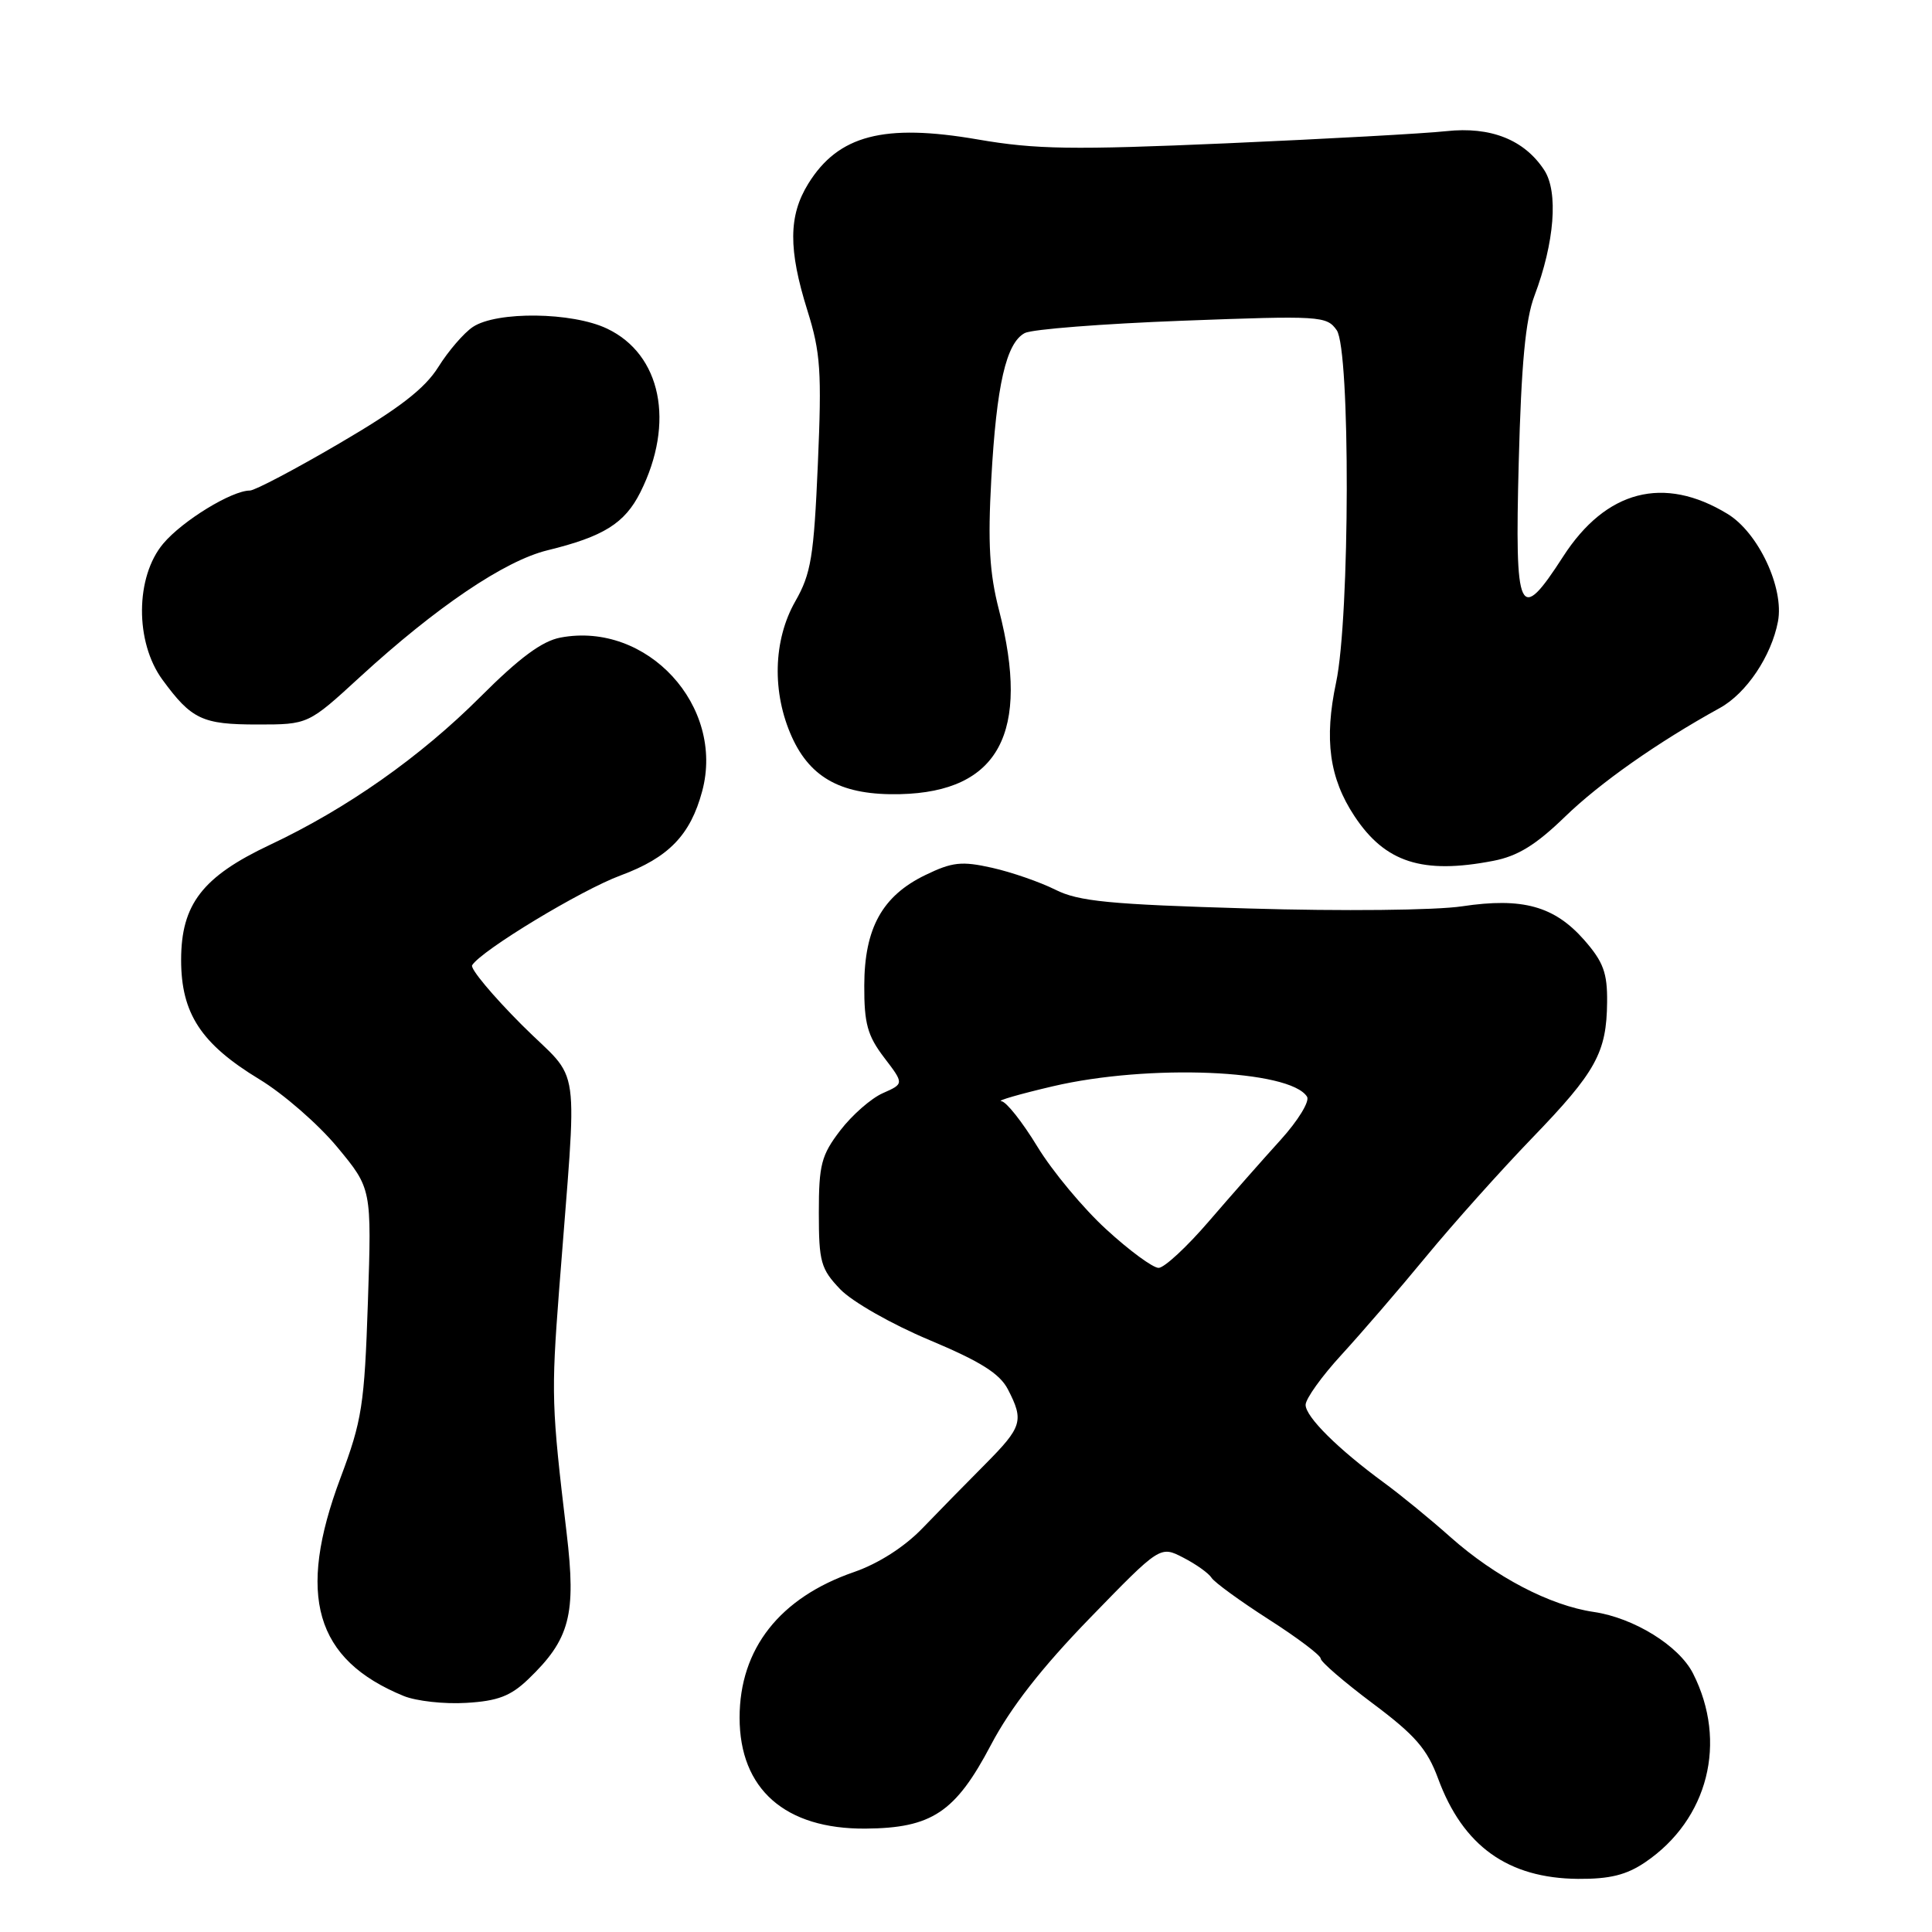 <?xml version="1.0" encoding="UTF-8" standalone="no"?>
<!DOCTYPE svg PUBLIC "-//W3C//DTD SVG 1.1//EN" "http://www.w3.org/Graphics/SVG/1.1/DTD/svg11.dtd" >
<svg xmlns="http://www.w3.org/2000/svg" xmlns:xlink="http://www.w3.org/1999/xlink" version="1.1" viewBox="0 0 256 256">
 <g >
 <path fill="currentColor"
d=" M 218.01 246.75 C 226.35 241.08 228.94 230.83 224.34 221.75 C 222.48 218.07 216.50 214.37 211.17 213.59 C 205.38 212.74 198.14 208.95 192.20 203.68 C 189.53 201.30 185.58 198.07 183.42 196.49 C 177.29 192.00 173.00 187.74 173.00 186.15 C 173.00 185.35 175.14 182.36 177.75 179.52 C 180.36 176.67 185.43 170.80 189.00 166.46 C 192.57 162.13 198.88 155.08 203.00 150.81 C 211.48 142.03 212.89 139.47 212.95 132.78 C 212.99 128.91 212.45 127.45 209.92 124.56 C 205.96 120.06 201.74 118.89 193.74 120.09 C 190.24 120.62 177.85 120.75 165.50 120.38 C 146.97 119.84 142.92 119.44 139.84 117.89 C 137.82 116.88 134.05 115.57 131.47 114.99 C 127.42 114.08 126.18 114.22 122.61 115.95 C 116.91 118.71 114.54 122.98 114.52 130.58 C 114.50 135.63 114.95 137.24 117.15 140.13 C 119.80 143.60 119.80 143.60 116.98 144.85 C 115.43 145.53 112.89 147.76 111.33 149.80 C 108.83 153.07 108.50 154.33 108.50 160.68 C 108.50 167.22 108.76 168.14 111.34 170.84 C 112.93 172.49 118.16 175.47 123.15 177.56 C 129.93 180.41 132.47 182.00 133.56 184.11 C 135.70 188.25 135.44 189.08 130.56 194.00 C 128.10 196.47 124.35 200.30 122.23 202.50 C 119.84 204.98 116.40 207.18 113.17 208.30 C 103.32 211.70 98.00 218.47 98.00 227.60 C 98.00 237.07 104.03 242.38 114.69 242.30 C 123.47 242.23 126.60 240.15 131.30 231.22 C 133.91 226.26 138.02 220.99 144.42 214.40 C 153.73 204.81 153.73 204.81 156.80 206.40 C 158.49 207.27 160.17 208.47 160.54 209.07 C 160.91 209.66 164.31 212.14 168.10 214.57 C 171.90 217.00 175.00 219.34 175.00 219.77 C 175.00 220.20 178.10 222.87 181.89 225.71 C 187.52 229.92 189.11 231.75 190.56 235.68 C 193.85 244.61 199.81 248.88 209.10 248.96 C 213.32 248.99 215.52 248.44 218.01 246.75 Z  M 69.98 222.52 C 75.52 217.21 76.37 213.98 75.08 203.12 C 73.08 186.33 73.03 184.77 74.08 171.00 C 76.51 139.21 77.16 143.82 69.14 135.80 C 65.25 131.90 62.29 128.35 62.56 127.90 C 63.77 125.94 77.00 117.93 82.23 116.00 C 88.59 113.64 91.48 110.66 93.04 104.85 C 96.08 93.55 85.75 82.32 74.28 84.48 C 71.84 84.93 68.83 87.16 63.68 92.31 C 55.69 100.30 45.96 107.15 35.74 111.96 C 26.82 116.17 24.00 119.83 24.00 127.20 C 24.00 134.29 26.64 138.32 34.35 143.00 C 37.53 144.92 42.18 148.97 44.69 152.00 C 49.25 157.50 49.25 157.50 48.75 172.50 C 48.29 186.18 47.97 188.23 45.12 195.82 C 39.27 211.42 41.73 219.91 53.50 224.73 C 55.15 225.40 58.87 225.82 61.77 225.64 C 65.94 225.40 67.66 224.74 69.98 222.52 Z  M 197.85 114.07 C 201.10 113.45 203.51 111.96 207.35 108.24 C 212.01 103.72 219.64 98.36 227.89 93.81 C 231.41 91.87 234.72 86.93 235.59 82.35 C 236.43 77.91 232.99 70.57 228.90 68.09 C 220.46 62.95 212.79 64.95 207.12 73.75 C 201.28 82.80 200.71 81.59 201.24 61.25 C 201.58 48.24 202.13 42.35 203.32 39.20 C 205.99 32.13 206.51 25.43 204.62 22.54 C 201.98 18.51 197.52 16.74 191.63 17.38 C 188.81 17.69 175.71 18.41 162.52 18.99 C 142.06 19.88 137.23 19.80 129.57 18.48 C 117.11 16.33 111.08 17.91 107.10 24.34 C 104.47 28.59 104.45 33.06 106.99 41.16 C 108.73 46.71 108.90 49.23 108.37 61.50 C 107.84 73.76 107.47 76.02 105.38 79.68 C 102.44 84.84 102.27 91.79 104.94 97.68 C 107.44 103.18 111.67 105.41 119.27 105.23 C 132.36 104.92 136.56 97.09 132.37 80.83 C 131.11 75.94 130.88 72.00 131.35 63.50 C 132.04 51.01 133.32 45.43 135.79 44.13 C 136.73 43.63 146.10 42.90 156.62 42.50 C 174.95 41.81 175.79 41.86 177.12 43.75 C 178.94 46.35 178.88 81.76 177.04 90.43 C 175.44 97.98 176.14 103.11 179.48 108.15 C 183.54 114.29 188.48 115.88 197.85 114.07 Z  M 47.69 89.71 C 57.81 80.43 66.86 74.31 72.53 72.92 C 79.98 71.10 82.78 69.35 84.85 65.23 C 89.47 56.01 87.62 46.95 80.43 43.54 C 75.82 41.34 65.82 41.22 62.66 43.32 C 61.47 44.11 59.41 46.50 58.08 48.63 C 56.28 51.50 52.91 54.11 44.97 58.75 C 39.10 62.19 33.76 65.00 33.11 65.00 C 30.71 65.00 24.18 69.00 21.63 72.03 C 17.92 76.44 17.87 85.07 21.52 90.06 C 25.38 95.33 26.80 96.00 34.11 96.00 C 40.84 96.00 40.84 96.00 47.69 89.71 Z  M 146.61 162.92 C 143.55 160.13 139.43 155.18 137.45 151.92 C 135.47 148.67 133.33 145.96 132.68 145.91 C 132.03 145.86 135.10 144.97 139.50 143.94 C 152.21 140.96 170.93 141.73 173.19 145.32 C 173.57 145.93 171.99 148.50 169.69 151.04 C 167.39 153.57 163.11 158.43 160.19 161.82 C 157.27 165.22 154.27 168.00 153.52 168.00 C 152.77 168.00 149.66 165.72 146.61 162.92 Z "/>
</g>
</svg>